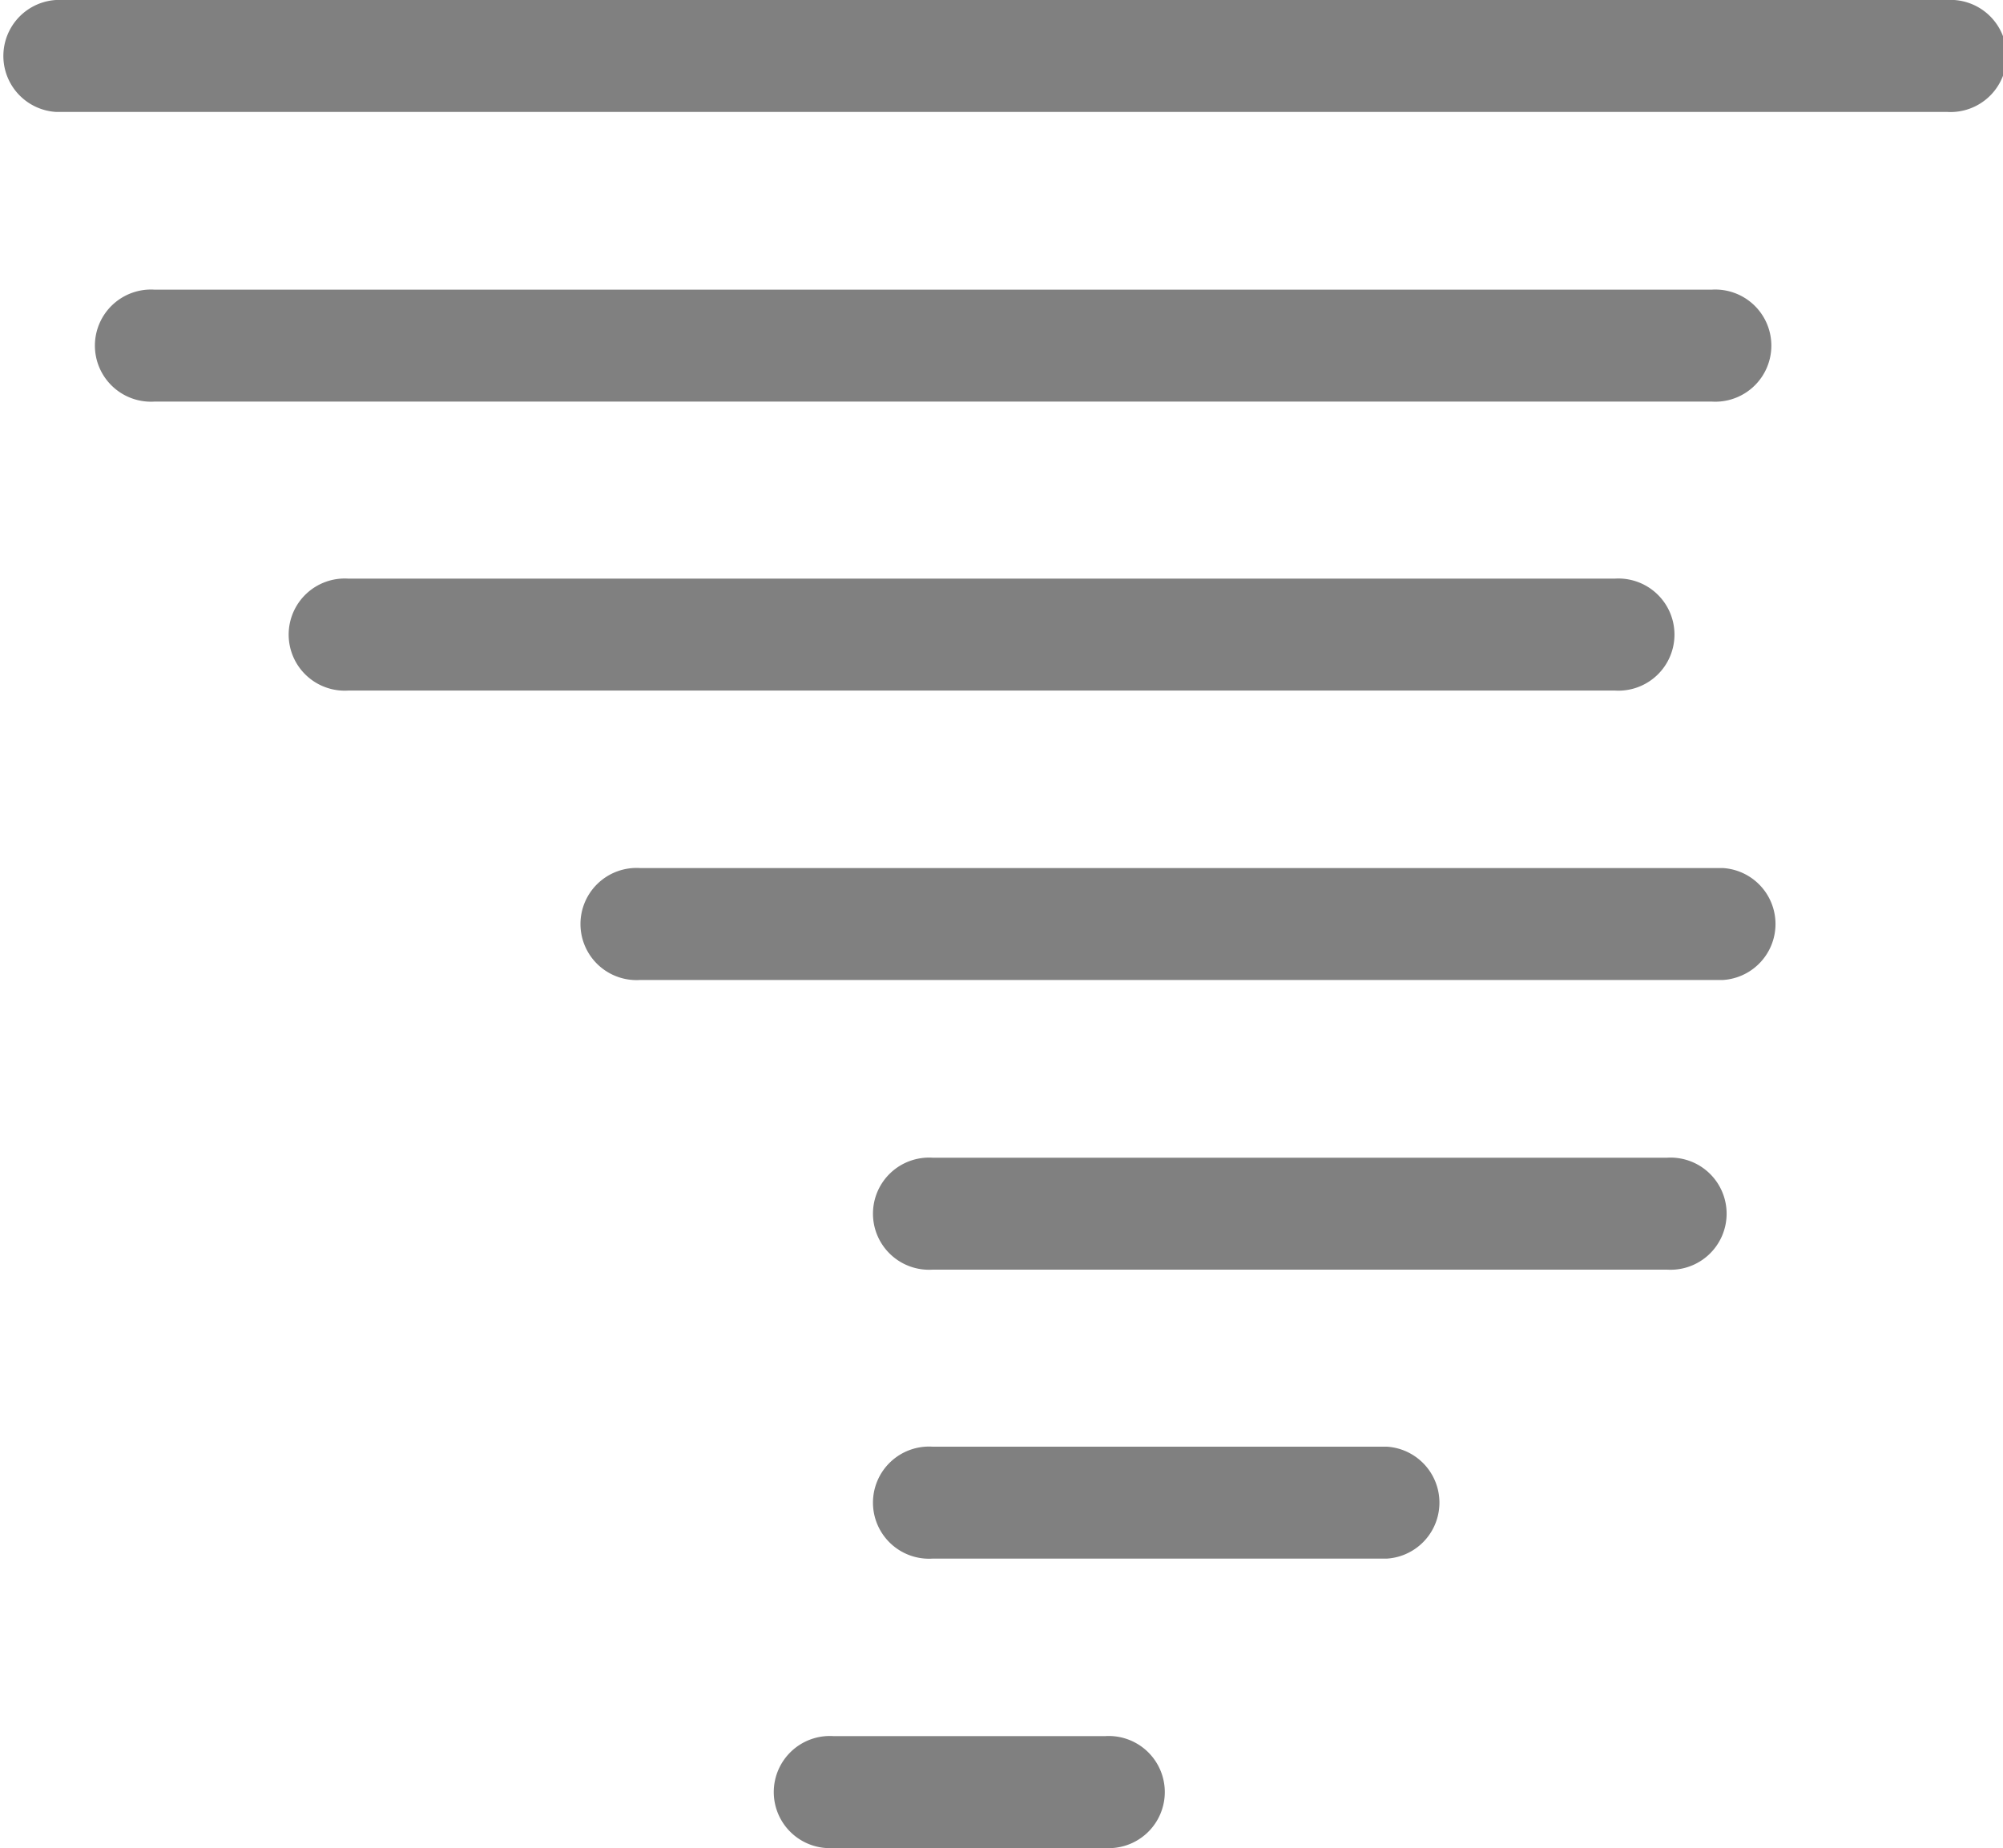 <svg id="Layer_1" data-name="Layer 1" xmlns="http://www.w3.org/2000/svg" viewBox="0 0 86.42 79.75"><defs><style>.cls-1{fill:gray;}</style></defs><title>tornado</title><path class="cls-1" d="M49.22,87.14H37.43a2.42,2.42,0,1,1,0-4.83H49.15a2.42,2.42,0,1,1,0,4.83Z" transform="translate(-1.47 -7.39)"/><path class="cls-1" d="M61.31,74.65H41.71a2.42,2.42,0,1,1,0-4.83h19.6a2.42,2.42,0,0,1,0,4.83Z" transform="translate(-1.47 -7.39)"/><path class="cls-1" d="M73.39,62.18H41.71a2.42,2.42,0,1,1,0-4.83H73.39a2.42,2.42,0,1,1,0,4.83Z" transform="translate(-1.47 -7.39)"/><path class="cls-1" d="M75.81,49.68H29.09a2.42,2.42,0,1,1,0-4.83H75.81a2.42,2.42,0,0,1,0,4.83Z" transform="translate(-1.47 -7.39)"/><path class="cls-1" d="M71.14,37.19H16.5a2.42,2.42,0,1,1,0-4.83H71.14a2.42,2.42,0,1,1,0,4.83Z" transform="translate(-1.47 -7.39)"/><path class="cls-1" d="M75.32,24.72H8.14a2.42,2.42,0,1,1,0-4.83H75.32a2.42,2.42,0,1,1,0,4.83Z" transform="translate(-1.47 -7.39)"/><path class="cls-1" d="M85.47,12.22H3.88a2.42,2.42,0,0,1,0-4.83H85.47a2.42,2.42,0,1,1,0,4.83Z" transform="translate(-1.47 -7.39)"/></svg>